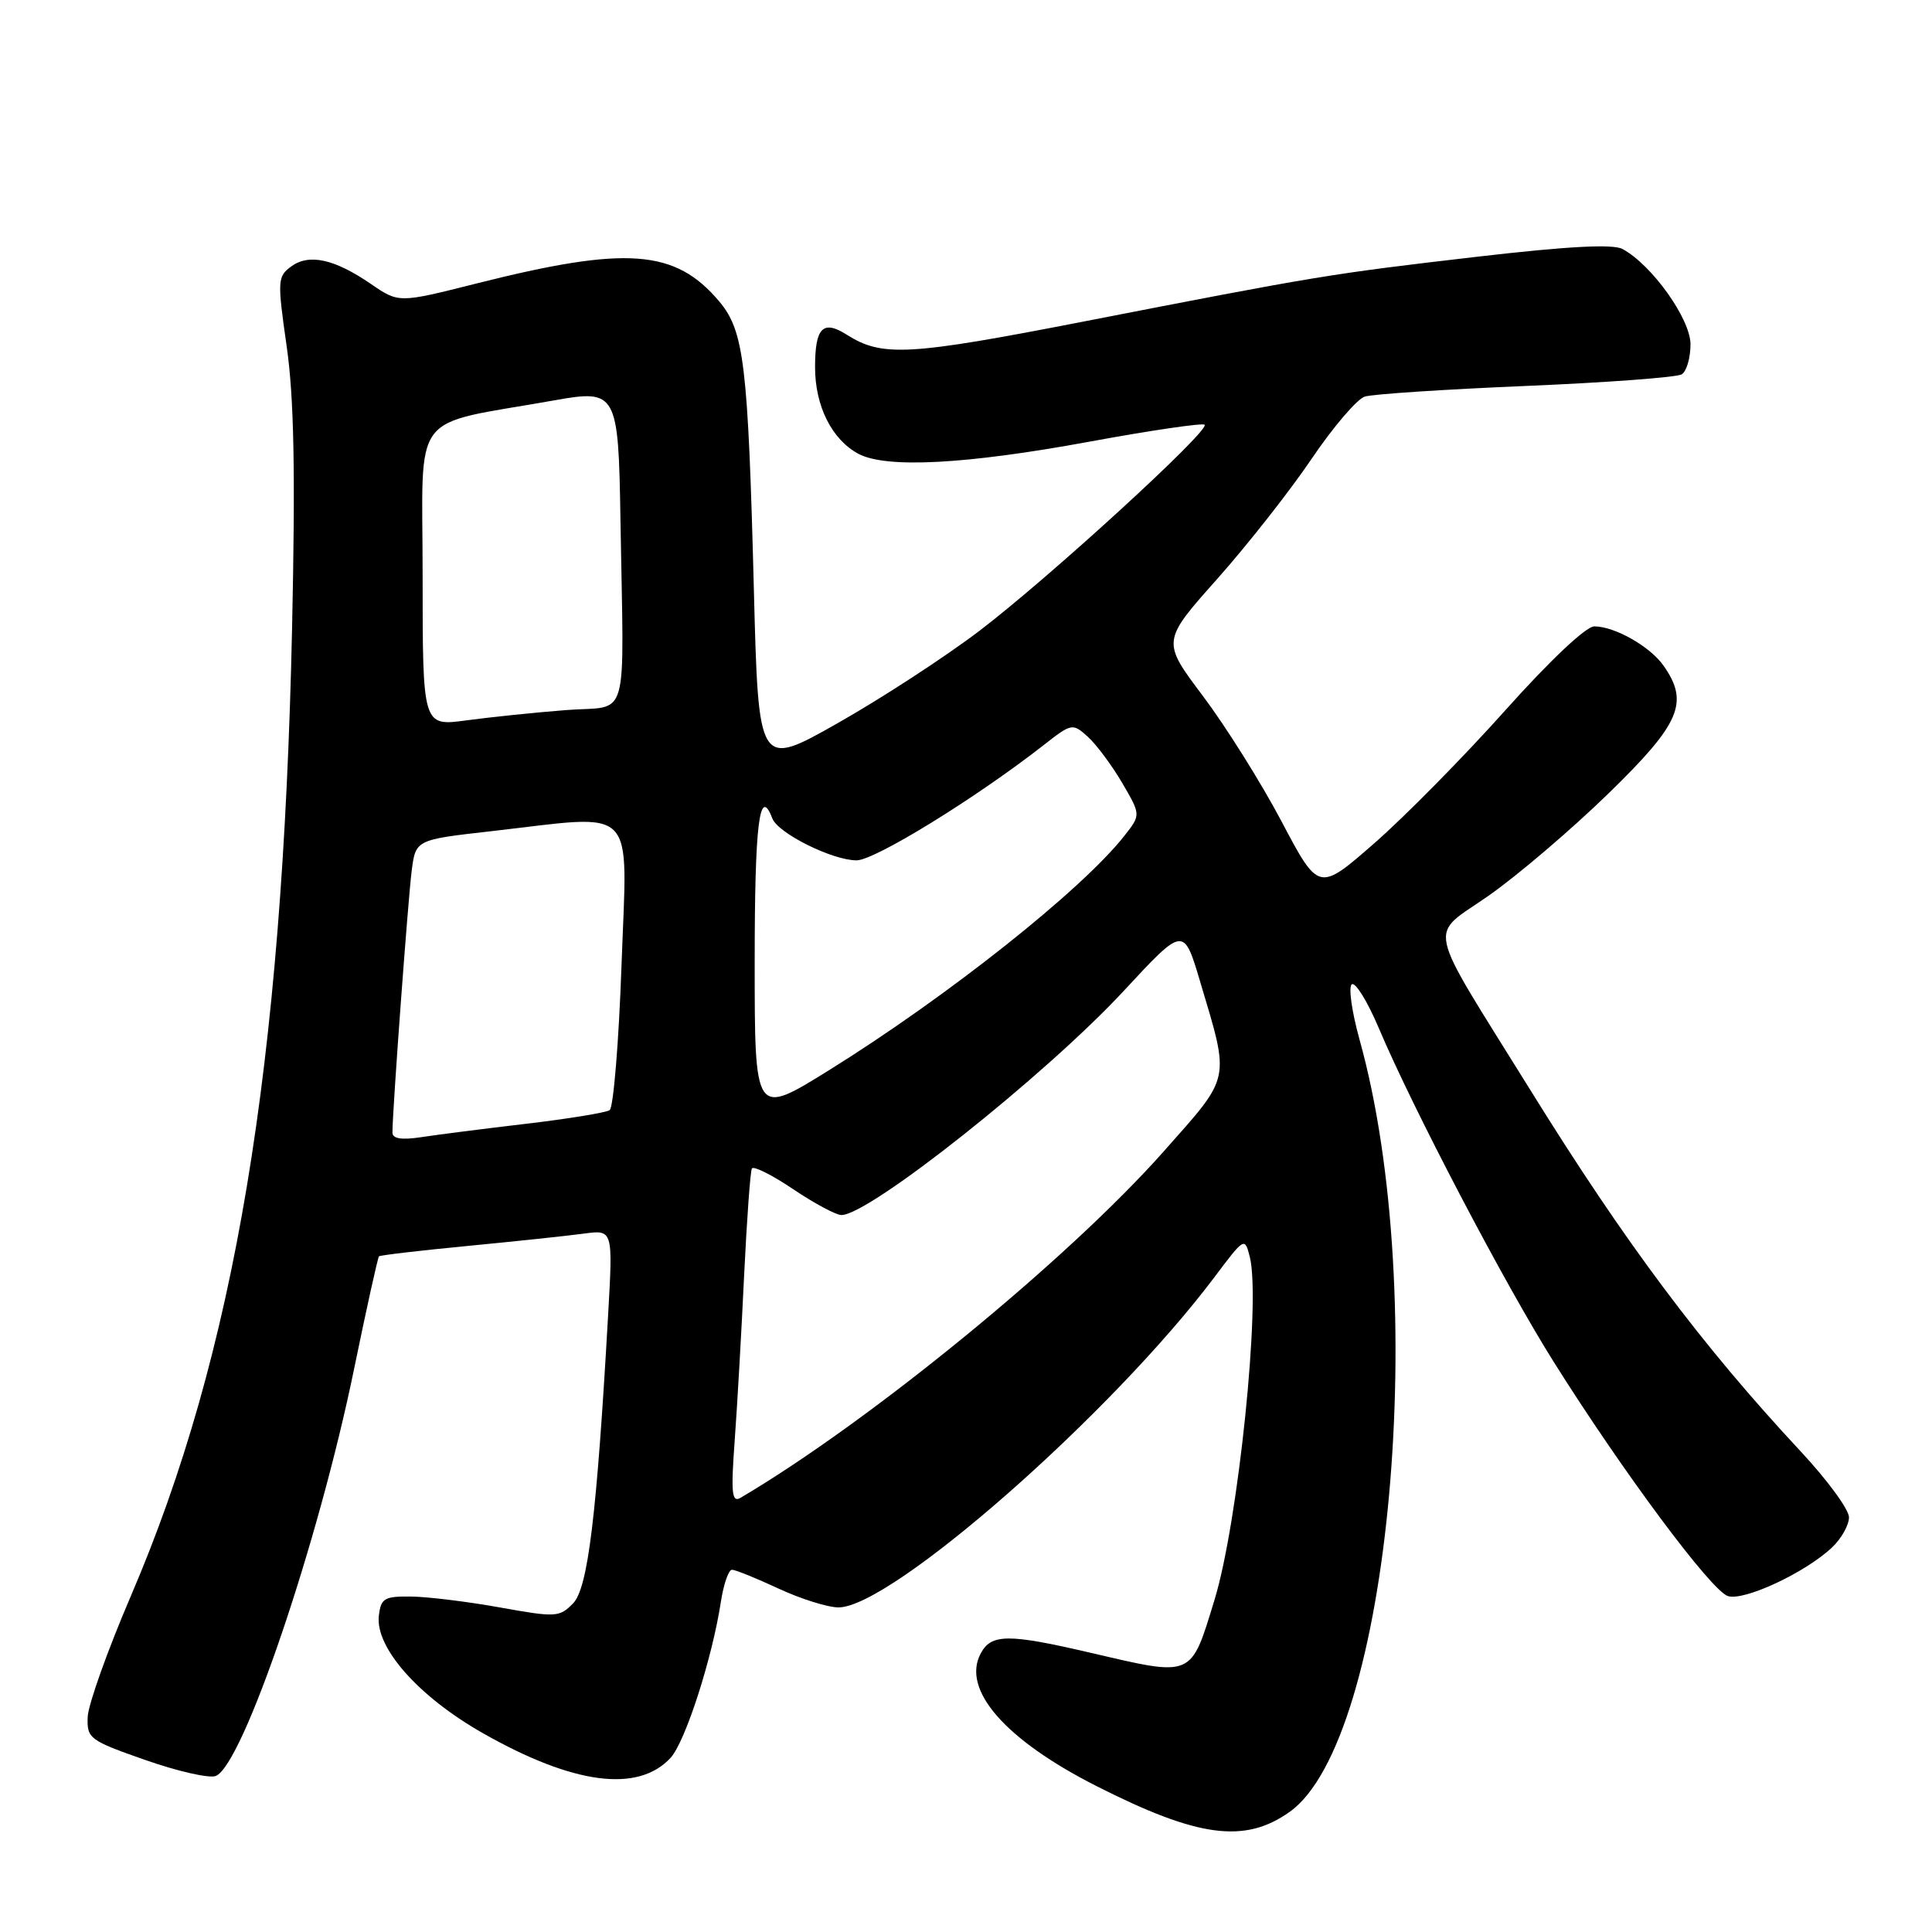 <?xml version="1.0" encoding="UTF-8" standalone="no"?>
<!DOCTYPE svg PUBLIC "-//W3C//DTD SVG 1.1//EN" "http://www.w3.org/Graphics/SVG/1.1/DTD/svg11.dtd" >
<svg xmlns="http://www.w3.org/2000/svg" xmlns:xlink="http://www.w3.org/1999/xlink" version="1.1" viewBox="0 0 256 256">
 <g >
 <path fill="currentColor"
d=" M 170.89 240.08 C 184.25 230.57 189.58 171.60 180.14 137.73 C 179.11 134.01 178.65 130.72 179.13 130.42 C 179.61 130.12 181.21 132.72 182.68 136.19 C 187.27 147.02 199.35 170.08 205.89 180.48 C 215.05 195.05 226.75 210.79 228.96 211.49 C 231.11 212.17 239.22 208.38 242.75 205.05 C 243.99 203.88 245.00 202.08 245.00 201.05 C 245.00 200.02 242.13 196.10 238.62 192.34 C 225.47 178.23 215.36 164.72 202.82 144.50 C 188.63 121.63 189.21 124.33 197.27 118.67 C 201.14 115.96 208.28 109.86 213.15 105.12 C 222.65 95.87 223.85 93.09 220.44 88.22 C 218.65 85.66 213.96 83.00 211.25 83.00 C 210.15 83.00 205.34 87.54 199.45 94.13 C 193.98 100.25 186.18 108.17 182.12 111.72 C 174.74 118.17 174.74 118.17 169.82 108.86 C 167.12 103.74 162.43 96.27 159.42 92.26 C 153.93 84.97 153.93 84.97 161.29 76.71 C 165.33 72.16 170.96 65.00 173.80 60.79 C 176.64 56.59 179.81 52.88 180.84 52.55 C 181.88 52.22 191.49 51.59 202.20 51.14 C 212.91 50.69 222.20 50.00 222.84 49.60 C 223.48 49.21 224.00 47.41 224.00 45.62 C 224.00 42.26 218.86 35.07 214.98 32.99 C 213.71 32.31 207.72 32.63 195.81 34.01 C 176.14 36.30 174.86 36.51 143.56 42.61 C 120.36 47.13 116.89 47.32 112.22 44.36 C 109.04 42.34 108.00 43.40 108.00 48.65 C 108.00 53.81 110.22 58.24 113.74 60.13 C 117.41 62.09 127.96 61.54 144.32 58.53 C 152.47 57.03 159.36 56.02 159.62 56.28 C 160.36 57.02 138.92 76.64 129.75 83.61 C 125.21 87.06 116.78 92.55 111.00 95.82 C 100.50 101.77 100.50 101.77 99.89 78.06 C 99.12 48.22 98.59 43.86 95.31 39.95 C 89.47 33.02 83.05 32.54 63.11 37.57 C 52.84 40.16 52.84 40.16 49.17 37.64 C 44.31 34.31 40.96 33.57 38.58 35.31 C 36.77 36.64 36.74 37.18 37.99 45.92 C 38.96 52.73 39.15 62.46 38.70 83.31 C 37.44 141.43 31.13 179.33 17.35 211.45 C 14.27 218.63 11.69 225.85 11.62 227.50 C 11.51 230.36 11.84 230.61 19.26 233.21 C 23.53 234.71 27.72 235.66 28.58 235.33 C 32.16 233.96 42.18 204.47 46.91 181.43 C 48.57 173.35 50.06 166.62 50.22 166.47 C 50.37 166.32 55.67 165.70 62.00 165.09 C 68.33 164.48 75.24 163.75 77.36 163.46 C 81.22 162.94 81.22 162.94 80.58 174.22 C 79.07 200.87 77.91 210.42 75.94 212.45 C 74.14 214.30 73.66 214.33 66.27 213.00 C 62.00 212.23 56.70 211.58 54.50 211.55 C 50.92 211.51 50.47 211.77 50.20 214.10 C 49.71 218.33 55.48 224.84 64.03 229.68 C 75.98 236.46 84.52 237.58 88.84 232.94 C 90.79 230.85 94.37 219.76 95.52 212.25 C 95.88 209.91 96.54 208.00 96.99 208.00 C 97.44 208.00 100.21 209.12 103.15 210.49 C 106.09 211.86 109.66 212.98 111.09 212.99 C 118.08 213.02 147.33 187.32 160.95 169.19 C 164.90 163.93 164.94 163.91 165.61 166.57 C 167.08 172.46 164.08 201.67 160.94 211.95 C 157.75 222.38 158.18 222.19 144.50 219.00 C 133.60 216.46 131.35 216.47 129.95 219.09 C 127.38 223.89 133.18 230.53 145.30 236.67 C 158.75 243.49 164.95 244.31 170.89 240.08 Z  M 97.35 190.89 C 97.69 186.28 98.25 176.43 98.60 169.00 C 98.96 161.57 99.42 155.20 99.63 154.83 C 99.85 154.46 102.31 155.69 105.11 157.58 C 107.91 159.46 110.78 161.00 111.49 161.00 C 115.20 161.00 138.58 142.43 148.92 131.28 C 156.84 122.74 156.84 122.74 159.01 130.02 C 162.99 143.38 163.19 142.42 154.24 152.52 C 141.58 166.82 115.28 188.35 98.12 198.47 C 96.97 199.14 96.84 197.86 97.35 190.89 Z  M 52.00 150.07 C 52.00 147.22 54.07 119.12 54.55 115.39 C 55.08 111.27 55.08 111.27 65.08 110.14 C 84.71 107.90 83.12 106.28 82.36 127.75 C 82.00 138.06 81.28 146.77 80.78 147.10 C 80.27 147.44 75.27 148.25 69.68 148.91 C 64.08 149.57 57.81 150.37 55.75 150.69 C 53.20 151.07 52.00 150.88 52.00 150.07 Z  M 100.00 127.46 C 100.00 109.11 100.63 103.99 102.34 108.45 C 103.10 110.42 110.30 114.00 113.50 114.00 C 115.91 114.00 129.28 105.77 138.29 98.73 C 142.01 95.82 142.12 95.80 144.15 97.63 C 145.28 98.66 147.32 101.40 148.69 103.73 C 151.17 107.97 151.17 107.97 149.00 110.73 C 143.39 117.89 125.51 132.08 109.75 141.87 C 100.00 147.92 100.00 147.92 100.00 127.46 Z  M 56.00 76.25 C 56.00 53.92 54.05 56.50 73.50 53.04 C 81.70 51.57 81.95 52.01 82.21 68.69 C 82.66 96.51 83.54 93.42 75.00 94.09 C 70.88 94.41 64.91 95.03 61.75 95.46 C 56.00 96.23 56.00 96.23 56.00 76.25 Z "/>
</g>
</svg>